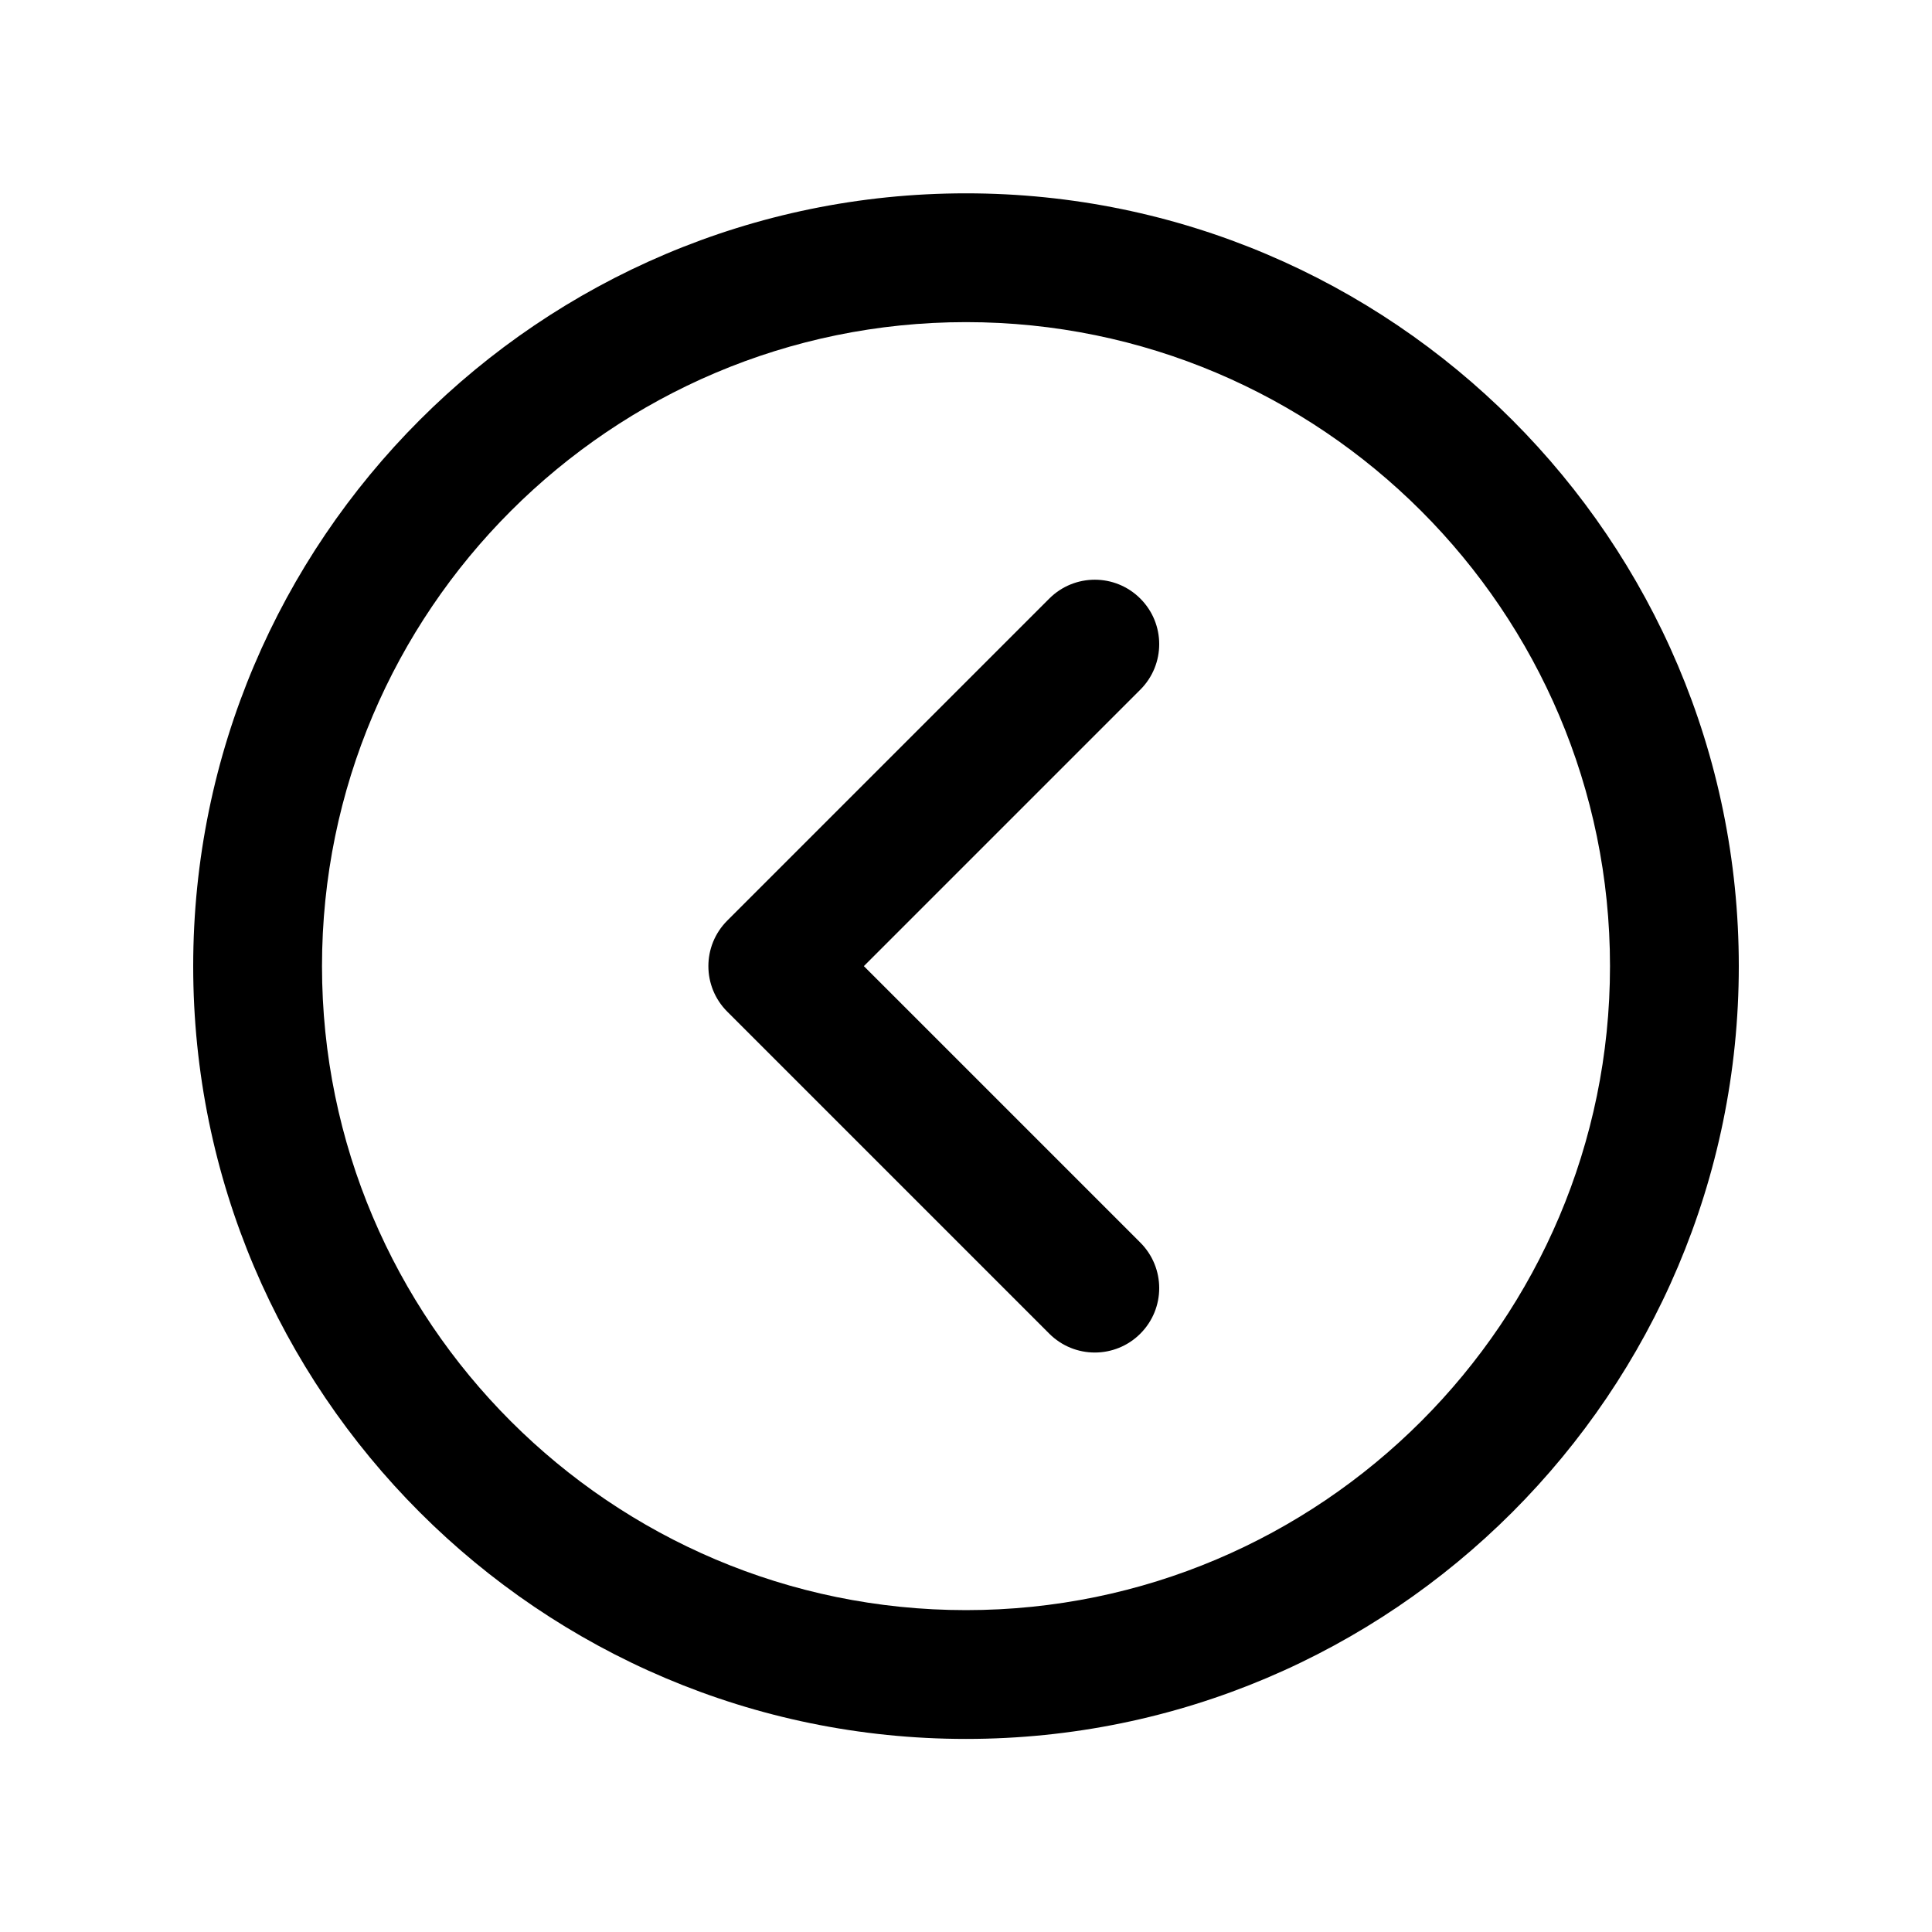 <?xml version="1.0" encoding="utf-8"?>
<!-- Generator: Adobe Illustrator 16.2.0, SVG Export Plug-In . SVG Version: 6.00 Build 0)  -->
<!DOCTYPE svg PUBLIC "-//W3C//DTD SVG 1.1//EN" "http://www.w3.org/Graphics/SVG/1.1/DTD/svg11.dtd">
<svg version="1.1" id="Layer_1" xmlns="http://www.w3.org/2000/svg" xmlns:xlink="http://www.w3.org/1999/xlink" x="0px" y="0px"
	 width="30px" height="30px" viewBox="0 0 30 30" enable-background="new 0 0 30 30" xml:space="preserve">
<g>
	<path d="M15,27.002c-6.617,0-12-5.383-12-12s5.383-12,12-12s12,5.383,12,12S21.617,27.002,15,27.002z M15,5.002
		c-5.514,0-10,4.486-10,10s4.486,10,10,10s10-4.486,10-10S20.514,5.002,15,5.002z"/>
	<path d="M17,21.002c-0.256,0-0.512-0.098-0.707-0.293l-5-5c-0.391-0.391-0.391-1.023,0-1.414l5-5c0.391-0.391,1.023-0.391,1.414,0
		s0.391,1.023,0,1.414l-4.293,4.293l4.293,4.293c0.391,0.391,0.391,1.023,0,1.414C17.512,20.904,17.256,21.002,17,21.002z"/>
</g>
</svg>
